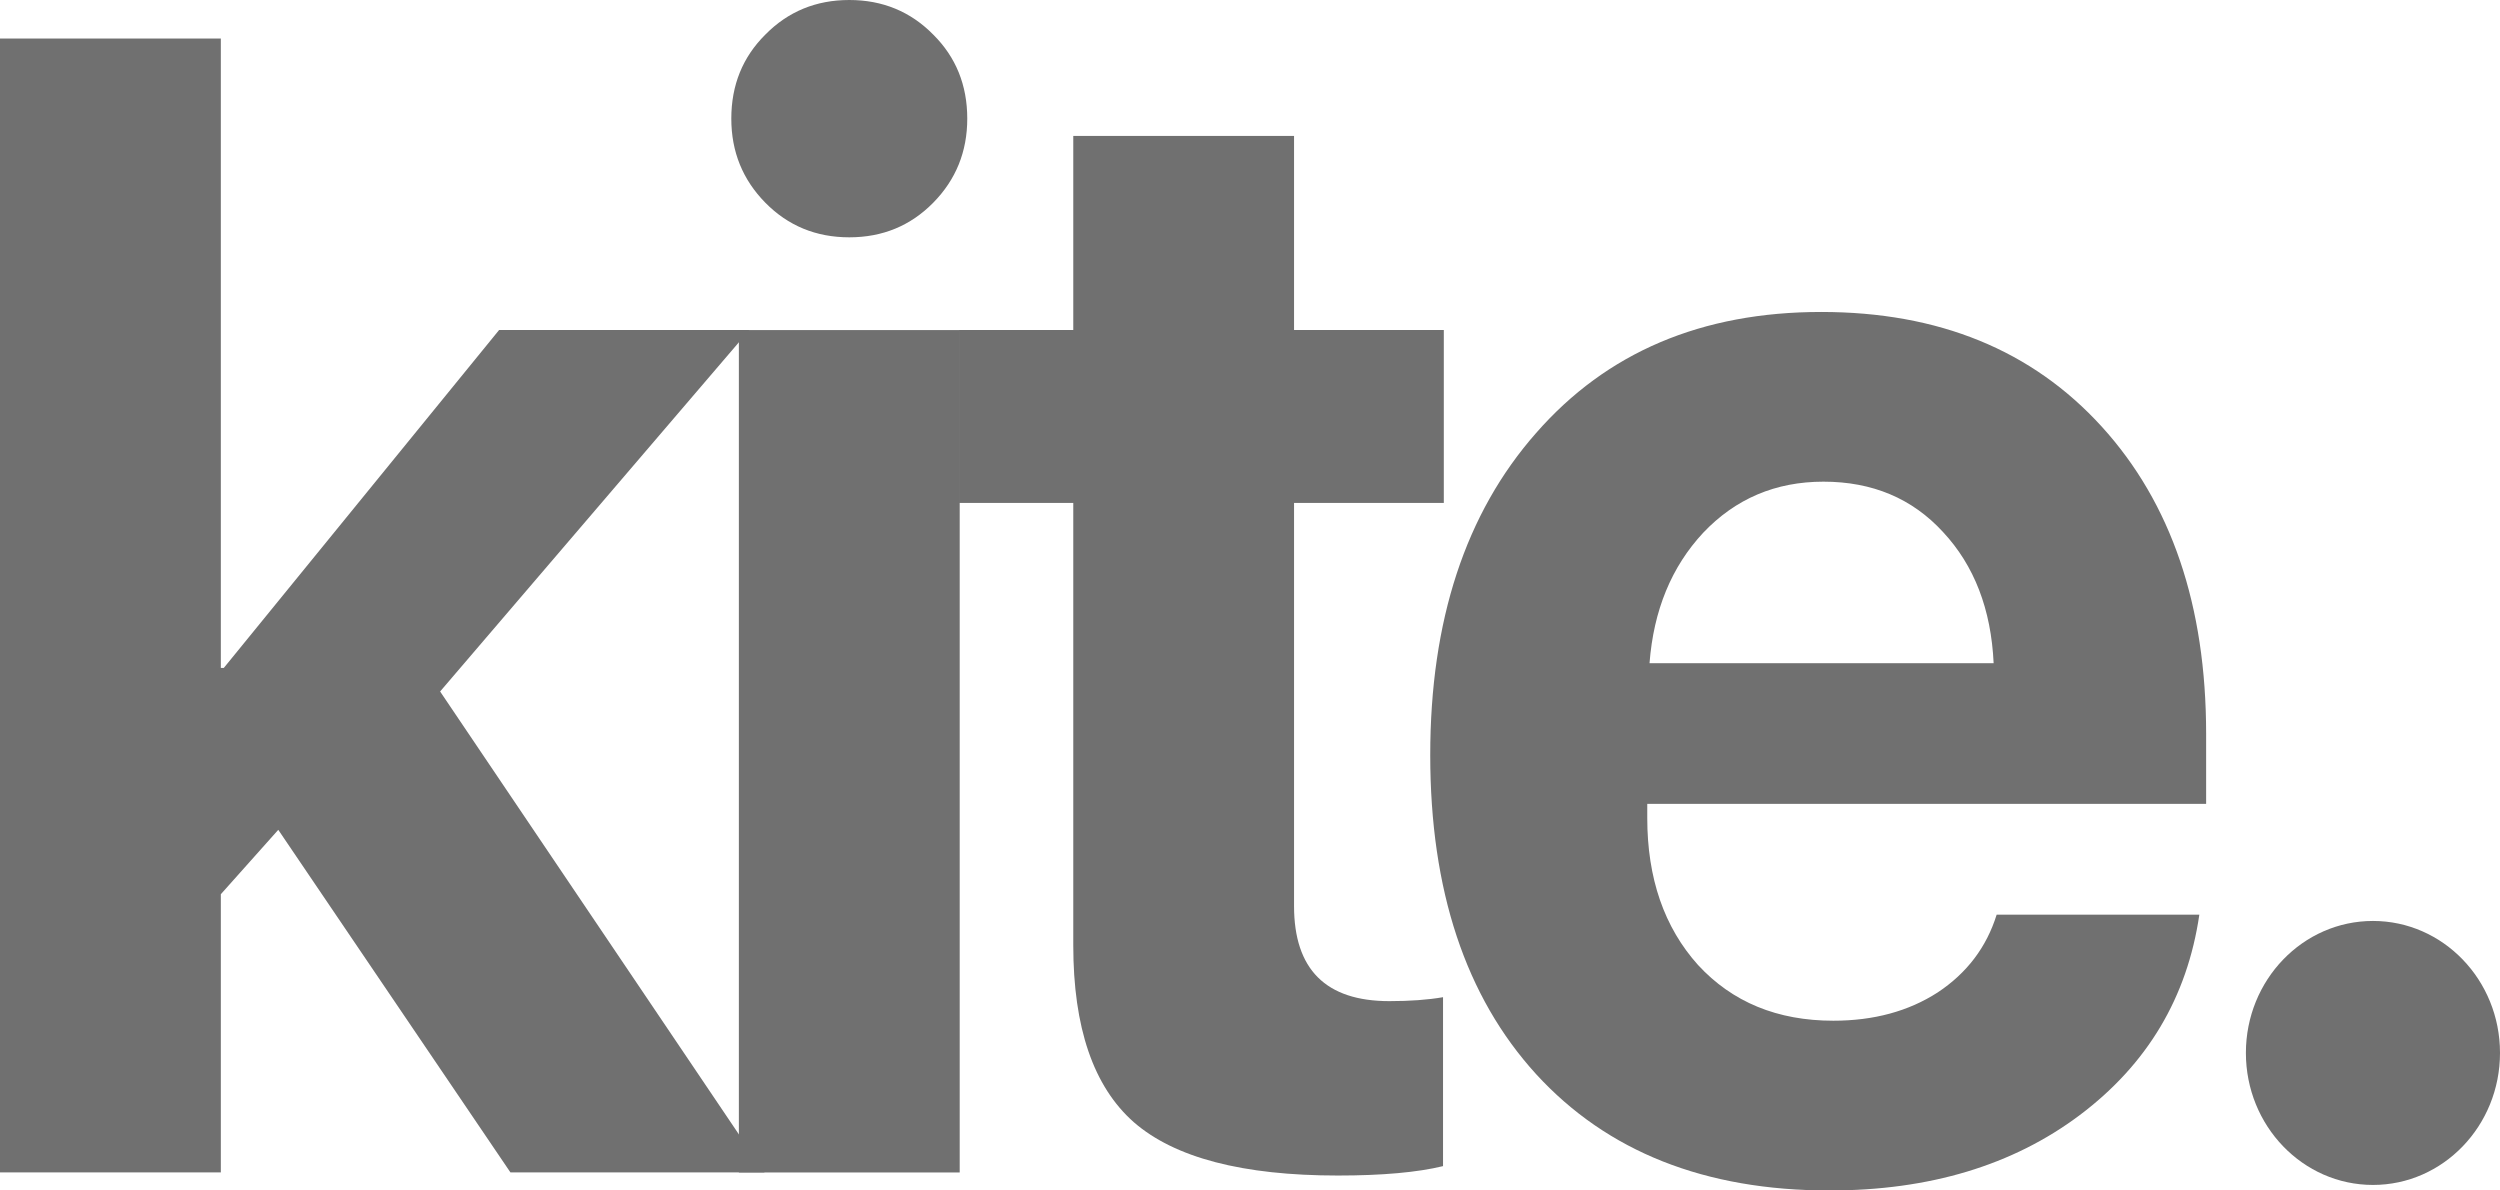 <svg width="42" height="20" viewBox="0 0 42 20" fill="none" xmlns="http://www.w3.org/2000/svg">
<path d="M3.76 11.221L8.385 5.544H12.59L7.394 11.617L12.844 19.696H8.575L4.675 13.941L3.71 15.023V19.696H0V0.647H3.71V11.221H3.76Z" fill="#707070"/>
<path d="M12.413 19.697V5.545H16.123V19.697H12.413ZM15.678 3.406C15.297 3.793 14.827 3.987 14.268 3.987C13.709 3.987 13.239 3.793 12.858 3.406C12.477 3.019 12.286 2.548 12.286 1.993C12.286 1.43 12.477 0.959 12.858 0.581C13.239 0.194 13.709 0 14.268 0C14.827 0 15.297 0.194 15.678 0.581C16.059 0.959 16.25 1.43 16.25 1.993C16.25 2.548 16.059 3.019 15.678 3.406Z" fill="#707070"/>
<path d="M18.031 2.284H21.74V5.544H24.256V8.449H21.74V15.221C21.74 16.286 22.274 16.819 23.341 16.819C23.688 16.819 23.989 16.797 24.243 16.753V19.591C23.811 19.696 23.222 19.749 22.477 19.749C20.876 19.749 19.733 19.45 19.047 18.852C18.369 18.253 18.031 17.263 18.031 15.881V8.449H16.112V5.544H18.031V2.284Z" fill="#707070"/>
<path d="M30.634 8.092C29.83 8.092 29.157 8.378 28.614 8.95C28.081 9.522 27.78 10.253 27.712 11.142H33.493C33.451 10.235 33.167 9.5 32.642 8.937C32.125 8.374 31.456 8.092 30.634 8.092ZM33.544 15.366H36.949C36.745 16.757 36.076 17.879 34.941 18.733C33.815 19.578 32.413 20 30.736 20C28.644 20 27.001 19.349 25.807 18.046C24.621 16.744 24.028 14.957 24.028 12.686C24.028 10.425 24.621 8.62 25.807 7.274C26.993 5.918 28.589 5.241 30.596 5.241C32.57 5.241 34.141 5.883 35.31 7.168C36.478 8.453 37.063 10.174 37.063 12.33V13.505H27.674V13.742C27.674 14.755 27.958 15.578 28.526 16.211C29.102 16.836 29.86 17.148 30.8 17.148C31.477 17.148 32.062 16.99 32.553 16.673C33.044 16.348 33.374 15.912 33.544 15.366Z" fill="#707070"/>
<path d="M39.866 19.907C41.044 19.907 42 18.914 42 17.689C42 16.465 41.044 15.472 39.866 15.472C38.687 15.472 37.731 16.465 37.731 17.689C37.731 18.914 38.687 19.907 39.866 19.907Z" fill="#707070"/>
</svg>
